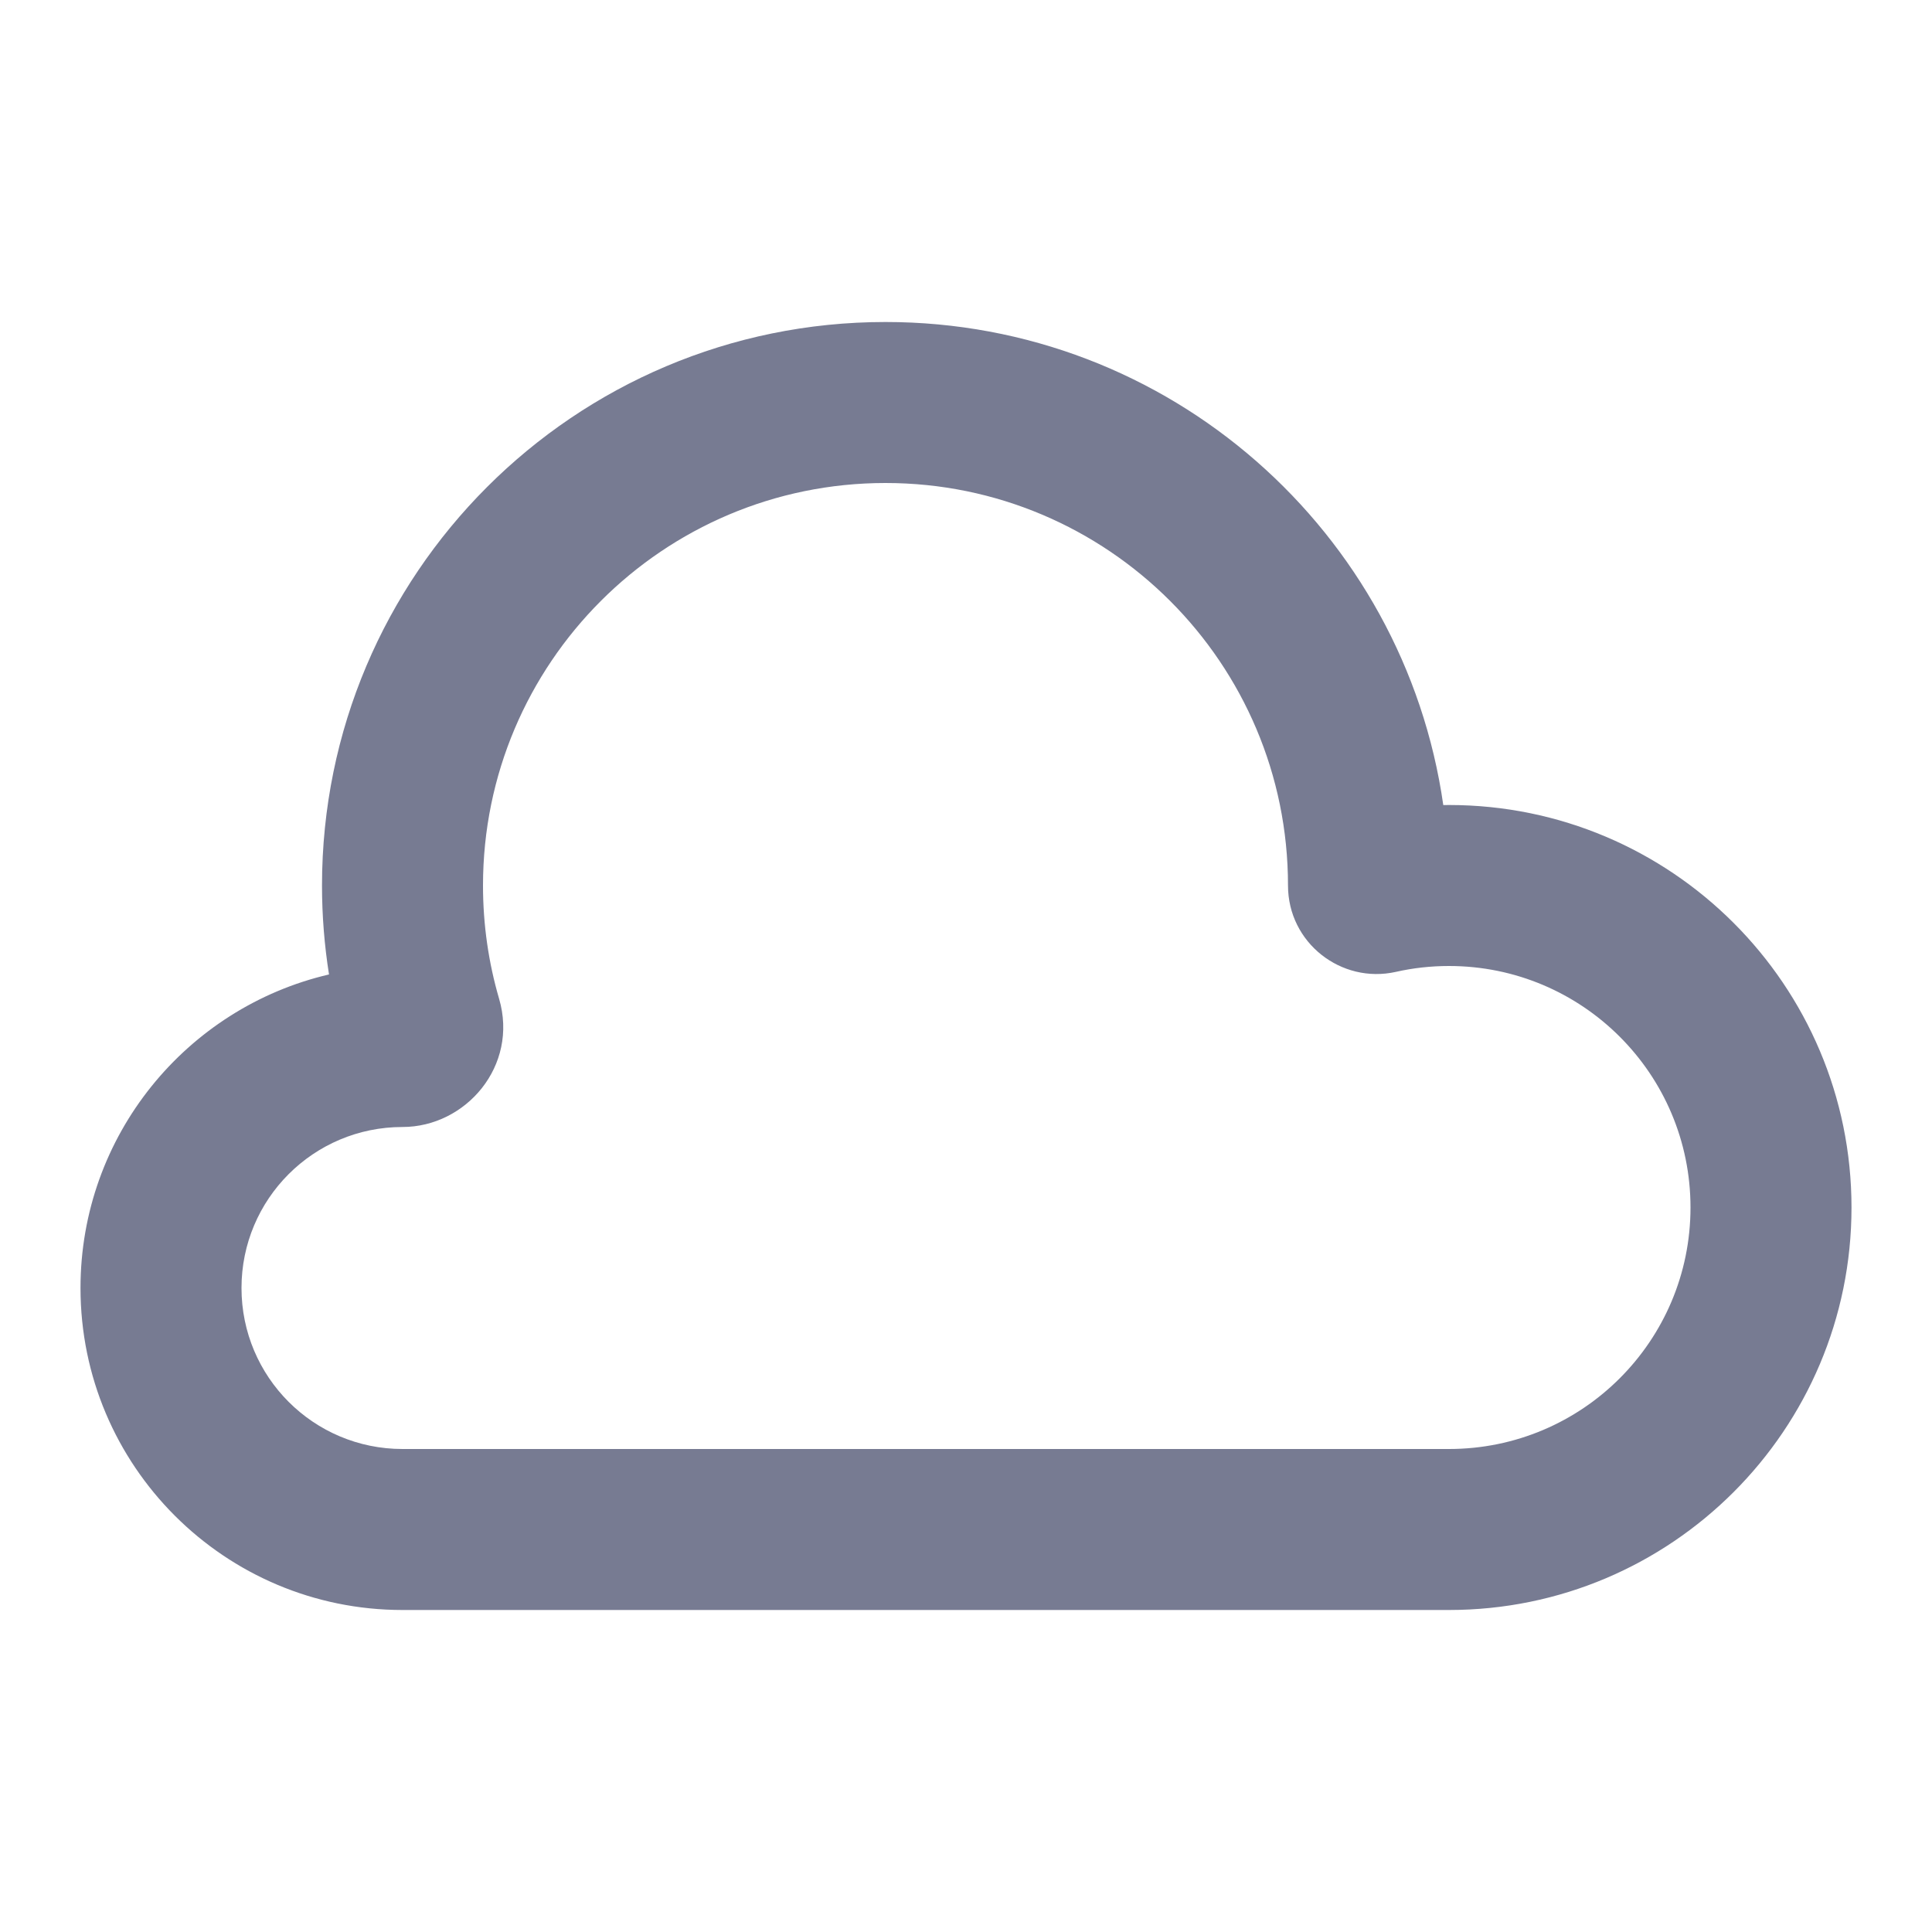 <svg width="24" height="24" viewBox="0 0 24 24" fill="none" xmlns="http://www.w3.org/2000/svg">
<path fill-rule="evenodd" clip-rule="evenodd" d="M4 11C4 7.134 7.134 4 11 4C14.527 4 17.444 6.608 17.929 10.001C17.953 10 17.976 10 18 10C20.761 10 23 12.239 23 15C23 17.761 20.761 20 18 20H5C2.791 20 1 18.209 1 16C1 14.105 2.318 12.518 4.087 12.105C4.03 11.744 4 11.375 4 11ZM11 6C8.239 6 6 8.239 6 11C6 11.49 6.07 11.962 6.2 12.407C6.444 13.24 5.787 14 5 14C3.895 14 3 14.895 3 16C3 17.105 3.895 18 5 18H18C19.657 18 21 16.657 21 15C21 13.343 19.657 12 18 12C17.772 12 17.552 12.025 17.34 12.073C16.661 12.225 16 11.712 16 11C16 8.239 13.761 6 11 6Z" fill="#777B92"/>
</svg>
